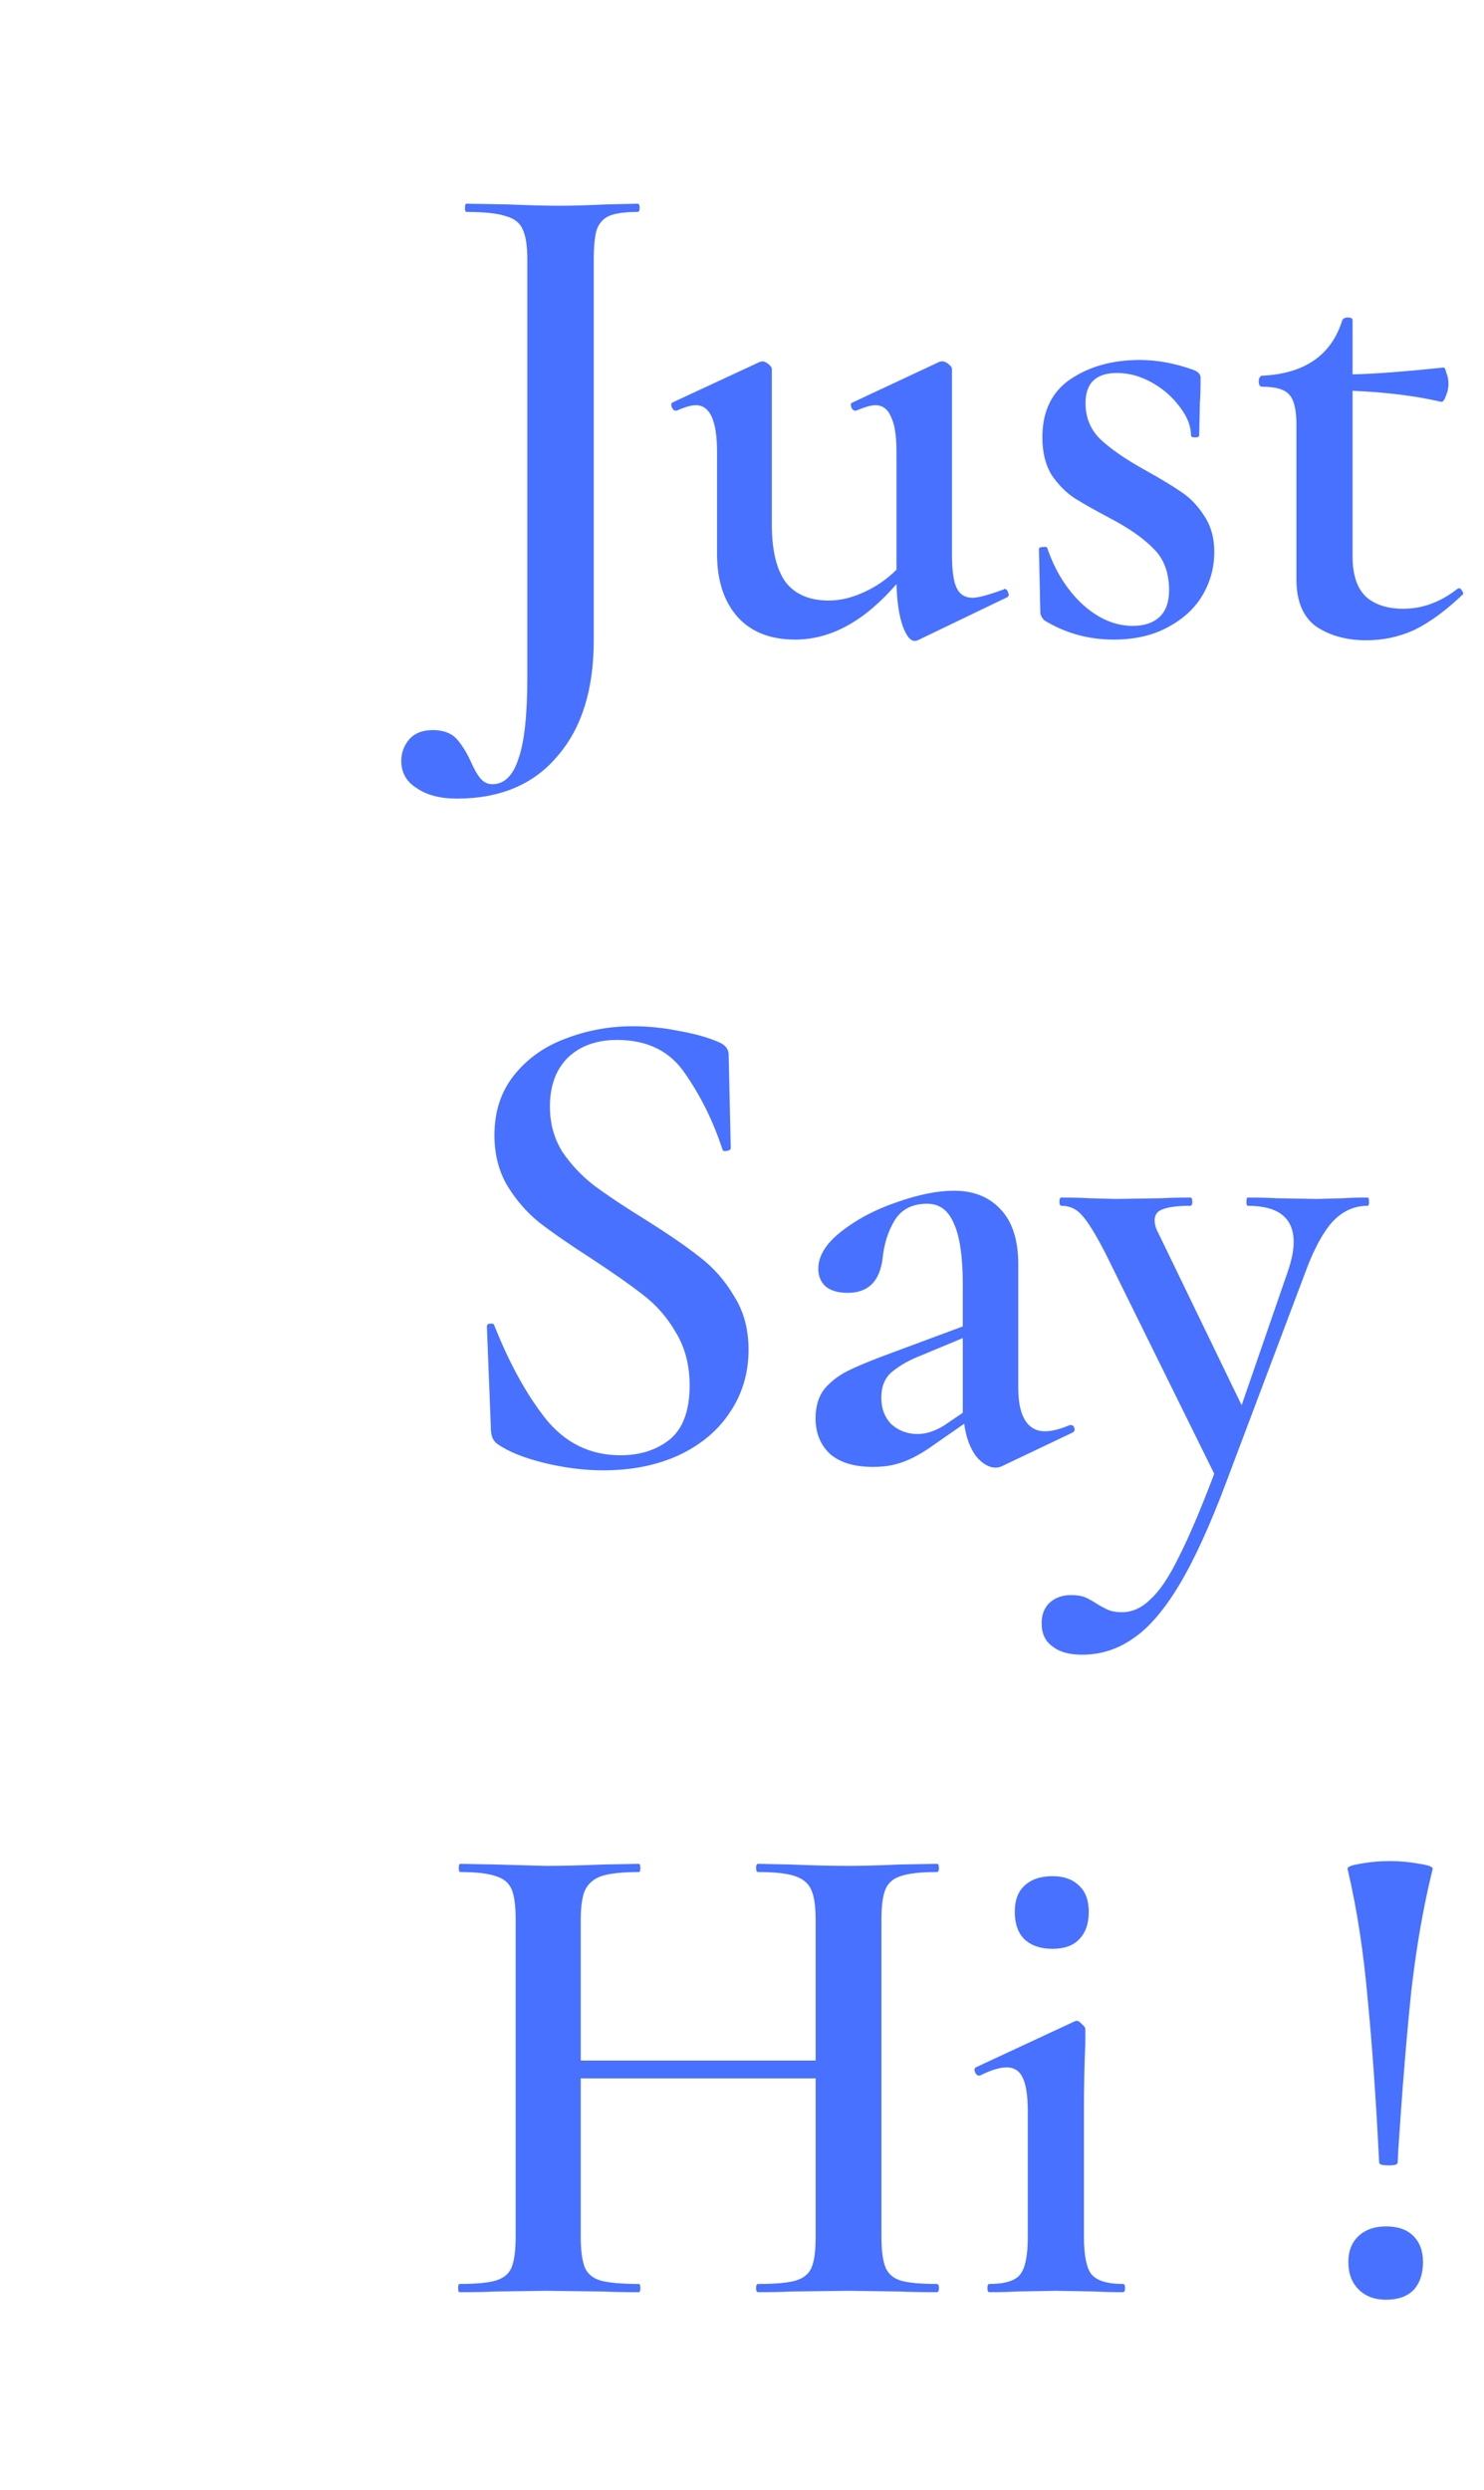 <svg xmlns="http://www.w3.org/2000/svg" width="390" height="654" fill="none" xmlns:v="https://vecta.io/nano"><path d="M167.56 53.5c.36 0 .54.36.54 1.08s-.18 1.08-.54 1.08c-3.36 0-5.88.36-7.56 1.08-1.56.72-2.64 1.98-3.24 3.78-.48 1.68-.72 4.32-.72 7.92v99.72c0 12.96-3.18 23.1-9.54 30.42-6.24 7.44-15.06 11.16-26.46 11.16-4.32 0-7.8-.9-10.44-2.7-2.76-1.68-4.14-4.08-4.14-7.2 0-2.16.72-4.08 2.16-5.76 1.44-1.56 3.48-2.34 6.12-2.34s4.68.72 6.12 2.16c1.44 1.56 2.76 3.66 3.96 6.3.84 1.92 1.68 3.36 2.52 4.32s1.86 1.44 3.06 1.44c3.12 0 5.4-2.22 6.84-6.66 1.56-4.32 2.34-11.46 2.34-21.42V68.08c0-3.6-.42-6.24-1.26-7.92-.72-1.68-2.22-2.82-4.5-3.42-2.16-.72-5.58-1.08-10.26-1.08-.24 0-.36-.36-.36-1.08s.12-1.08.36-1.08l10.8.18c5.76.24 10.32.36 13.68.36 3.24 0 7.38-.12 12.42-.36l8.1-.18zm96.481 101.16c.36 0 .66.3.9.9s.18 1.02-.18 1.26l-23.58 11.34-.72.18c-1.2 0-2.28-1.32-3.24-3.96-.96-2.76-1.5-6.42-1.62-10.98-8.4 9.72-17.28 14.58-26.64 14.58-6.48 0-11.52-1.98-15.12-5.94-3.6-4.08-5.4-9.6-5.4-16.56v-26.82c0-8.16-1.86-12.24-5.58-12.24-1.2 0-2.88.48-5.04 1.44h-.18c-.48 0-.84-.3-1.08-.9s-.18-1.02.18-1.26l22.86-10.62.72-.18c.48 0 1.02.24 1.62.72s.9.9.9 1.26v40.86c0 6.72 1.2 11.76 3.6 15.12 2.52 3.24 6.3 4.86 11.34 4.86 3 0 6.06-.72 9.18-2.16 3.24-1.44 6.12-3.42 8.64-5.94v-30.96c0-4.2-.48-7.26-1.44-9.18-.84-2.04-2.22-3.06-4.14-3.06-1.08 0-2.76.48-5.04 1.44h-.18c-.48 0-.84-.3-1.08-.9-.24-.72-.12-1.14.36-1.26l22.68-10.62c.24-.12.54-.18.9-.18.48 0 1.02.24 1.62.72s.9.9.9 1.26v48.78c0 4.2.42 7.14 1.26 8.82s2.22 2.52 4.14 2.52c1.44 0 4.14-.72 8.1-2.16l.36-.18zm21.236-48.78c0 3.72 1.26 6.84 3.78 9.36 2.64 2.52 6.42 5.16 11.34 7.92 4.32 2.4 7.62 4.38 9.9 5.94 2.4 1.56 4.44 3.66 6.12 6.3 1.8 2.64 2.7 5.82 2.7 9.54 0 4.08-1.02 7.86-3.06 11.34s-5.1 6.3-9.18 8.46c-3.96 2.16-8.7 3.24-14.22 3.24-6.6 0-12.66-1.68-18.18-5.04-.72-.72-1.08-1.44-1.08-2.16l-.36-16.56c0-.36.3-.54.9-.54.72-.12 1.14-.06 1.26.18 2.04 6 5.1 10.92 9.18 14.76 4.2 3.84 8.64 5.76 13.32 5.76 3 0 5.34-.78 7.02-2.34s2.52-3.9 2.52-7.02c0-4.56-1.32-8.16-3.96-10.8-2.64-2.76-6.48-5.46-11.52-8.1-4.08-2.16-7.26-3.96-9.54-5.4-2.28-1.56-4.26-3.6-5.94-6.12-1.56-2.64-2.34-5.88-2.34-9.72 0-6.84 2.46-11.94 7.38-15.3 5.04-3.36 11.1-5.04 18.18-5.04 4.68 0 9.48.9 14.4 2.7 1.08.48 1.62 1.14 1.62 1.98 0 2.76-.06 4.92-.18 6.48l-.18 8.64c0 .36-.36.54-1.08.54s-1.08-.18-1.08-.54c0-2.4-.96-4.86-2.88-7.38-1.92-2.64-4.38-4.8-7.38-6.48s-6.06-2.52-9.18-2.52c-5.52 0-8.28 2.64-8.28 7.92zm98.085 48.6c.36 0 .66.24.9.72.36.48.36.84 0 1.08-4.44 4.2-8.64 7.26-12.6 9.18-3.96 1.8-8.16 2.7-12.6 2.7-5.16 0-9.54-1.2-13.14-3.6-3.48-2.52-5.22-6.66-5.22-12.42v-40.68c0-3.96-.66-6.6-1.98-7.92-1.2-1.32-3.6-1.98-7.2-1.98-.12 0-.3-.12-.54-.36-.12-.36-.18-.72-.18-1.08s.06-.66.18-.9c.24-.36.42-.54.54-.54 11.28-.48 18.36-5.34 21.24-14.58.24-.48.72-.72 1.44-.72.84 0 1.26.24 1.26.72v14.22c5.64-.12 13.62-.72 23.94-1.8.24 0 .48.48.72 1.44.36.84.54 1.8.54 2.88s-.24 2.16-.72 3.24c-.36 1.08-.78 1.56-1.26 1.44-6.72-1.56-14.46-2.52-23.22-2.88v43.56c0 4.68 1.14 8.16 3.42 10.44 2.4 2.16 5.7 3.24 9.9 3.24 5.04 0 9.78-1.74 14.22-5.22l.36-.18zM144.52 290.58c0 4.44 1.08 8.4 3.24 11.88 2.28 3.36 5.04 6.3 8.28 8.82 3.36 2.52 7.86 5.52 13.5 9 6.12 3.84 10.92 7.14 14.4 9.9 3.6 2.76 6.6 6.18 9 10.26 2.52 3.96 3.78 8.64 3.78 14.04 0 6.12-1.62 11.58-4.86 16.38-3.12 4.8-7.62 8.58-13.5 11.34-5.76 2.64-12.36 3.96-19.8 3.96-5.04 0-10.26-.66-15.66-1.98-5.28-1.32-9.3-2.94-12.06-4.86-1.08-.72-1.68-1.86-1.8-3.42l-1.08-27.36v-.18c0-.48.3-.72.9-.72.6-.12.96.06 1.08.54 3.96 9.96 8.46 18.12 13.5 24.48 5.16 6.36 11.7 9.54 19.62 9.54 5.16 0 9.48-1.38 12.96-4.14 3.48-2.88 5.22-7.62 5.22-14.22 0-5.28-1.2-9.9-3.6-13.86-2.28-3.96-5.16-7.26-8.64-9.9-3.36-2.64-7.98-5.88-13.86-9.72-5.76-3.72-10.26-6.84-13.5-9.36-3.24-2.64-6-5.82-8.28-9.54-2.28-3.84-3.42-8.28-3.42-13.32 0-6.24 1.74-11.52 5.22-15.84s7.98-7.5 13.5-9.54c5.64-2.16 11.52-3.24 17.64-3.24 4.08 0 8.16.42 12.24 1.26 4.08.72 7.5 1.68 10.26 2.88 1.8.72 2.7 1.86 2.7 3.42l.54 24.48c0 .36-.36.6-1.08.72-.6.12-.96 0-1.08-.36-2.4-7.32-5.64-13.92-9.72-19.8-3.96-6-9.96-9-18-9-5.4 0-9.72 1.56-12.96 4.68-3.12 3.12-4.68 7.38-4.68 12.78zm136.95 83.7c.48 0 .78.3.9.9.12.48-.06.84-.54 1.08l-18.54 8.82c-.48.24-1.02.36-1.62.36-1.8 0-3.54-1.02-5.22-3.06-1.56-2.16-2.58-4.98-3.06-8.46l-8.28 5.76c-2.88 2.04-5.52 3.48-7.92 4.32-2.28.84-4.86 1.26-7.74 1.26-4.92 0-8.7-1.14-11.34-3.42-2.52-2.4-3.78-5.52-3.78-9.36 0-3.24.84-5.88 2.52-7.92 1.8-2.04 4.02-3.66 6.66-4.86 2.76-1.32 6.78-2.94 12.06-4.86l17.46-6.48v-10.8c0-7.44-.78-12.84-2.34-16.2-1.44-3.48-3.78-5.22-7.02-5.22-3.96 0-6.84 1.5-8.64 4.5-1.68 2.88-2.7 6.12-3.06 9.72-.72 6.12-3.78 9.18-9.18 9.18-2.64 0-4.62-.6-5.94-1.8-1.2-1.2-1.8-2.7-1.8-4.5 0-3.36 1.98-6.6 5.94-9.72 4.08-3.24 8.94-5.82 14.58-7.74 5.76-2.04 10.8-3.06 15.12-3.06 5.16 0 9.24 1.62 12.24 4.86 3.12 3.24 4.68 8.1 4.68 14.58v32.4c0 3.72.6 6.54 1.8 8.46s2.94 2.88 5.22 2.88c1.8 0 3.96-.54 6.48-1.62h.36zm-28.44-3.24v-1.8-17.82l-10.8 4.5c-3.12 1.2-5.7 2.64-7.74 4.32-1.92 1.56-2.88 3.84-2.88 6.84 0 2.88.9 5.22 2.7 7.02 1.92 1.68 4.2 2.52 6.84 2.52 2.16 0 4.44-.72 6.84-2.16l5.04-3.42zm106.396-56.52c.24 0 .36.36.36 1.08s-.12 1.08-.36 1.08c-3.6 0-6.72 1.44-9.36 4.32-2.52 2.88-4.86 7.26-7.02 13.14l-20.7 54.9c-4.32 11.52-8.46 20.58-12.42 27.18s-7.98 11.28-12.06 14.04c-4.08 2.88-8.58 4.32-13.5 4.32-3.36 0-5.94-.72-7.74-2.16-1.92-1.32-2.88-3.36-2.88-6.12 0-2.4.78-4.26 2.34-5.58 1.44-1.2 3.24-1.8 5.4-1.8 1.44 0 2.64.18 3.6.54 1.08.48 2.16 1.08 3.24 1.8 1.2.72 2.22 1.26 3.06 1.62.96.36 2.1.54 3.42.54 2.76 0 5.28-1.14 7.56-3.42 2.4-2.16 4.86-5.82 7.38-10.98 2.64-5.16 5.76-12.48 9.36-21.96l-28.44-57.6c-2.64-5.16-4.74-8.58-6.3-10.26-1.44-1.68-3.24-2.52-5.4-2.52-.36 0-.54-.36-.54-1.08s.18-1.08.54-1.08c3.12 0 5.52.06 7.2.18l7.02.18 12.24-.18c1.8-.12 4.26-.18 7.38-.18.36 0 .54.36.54 1.08s-.18 1.08-.54 1.08c-3.24 0-5.64.3-7.2.9-1.44.48-2.16 1.44-2.16 2.88 0 1.08.3 2.16.9 3.24l21.96 45.36 12.06-34.92c1.08-3.12 1.62-5.76 1.62-7.92 0-6.36-4.02-9.54-12.06-9.54-.24 0-.36-.36-.36-1.08s.12-1.08.36-1.08c3.24 0 5.7.06 7.38.18l10.8.18 7.02-.18c1.32-.12 3.42-.18 6.3-.18zM246.22 599.84c.36 0 .54.36.54 1.08s-.18 1.08-.54 1.08c-4.08 0-7.38-.06-9.9-.18l-13.14-.18-15.3.18c-2.16.12-5.04.18-8.64.18-.36 0-.54-.36-.54-1.08s.18-1.08.54-1.08c4.56 0 7.86-.3 9.9-.9s3.42-1.74 4.14-3.42 1.08-4.38 1.08-8.1v-41.58h-61.74v41.58c0 3.6.36 6.3 1.08 8.1.72 1.68 2.1 2.82 4.14 3.42 2.16.6 5.52.9 10.08.9.24 0 .36.36.36 1.08s-.12 1.08-.36 1.08c-4.08 0-7.26-.06-9.54-.18l-14.94-.18-13.14.18c-2.28.12-5.46.18-9.54.18-.24 0-.36-.36-.36-1.08s.12-1.08.36-1.08c4.32 0 7.5-.3 9.54-.9s3.42-1.74 4.14-3.42c.72-1.8 1.08-4.5 1.08-8.1v-83.34c0-3.6-.36-6.24-1.08-7.92s-2.1-2.82-4.14-3.42c-2.04-.72-5.16-1.08-9.36-1.08-.24 0-.36-.36-.36-1.08s.12-1.08.36-1.08l9.54.18 12.96.36c4.2 0 9.18-.12 14.94-.36l9.54-.18c.24 0 .36.36.36 1.08s-.12 1.08-.36 1.08c-4.44 0-7.74.36-9.9 1.08-2.04.72-3.48 1.98-4.32 3.78-.72 1.68-1.08 4.32-1.08 7.92v36.72h61.74v-36.72c0-3.6-.36-6.24-1.08-7.92-.72-1.8-2.16-3.06-4.32-3.78-2.04-.72-5.28-1.08-9.72-1.08-.36 0-.54-.36-.54-1.08s.18-1.08.54-1.08l8.64.18c5.76.24 10.86.36 15.3.36 3.24 0 7.62-.12 13.14-.36l9.9-.18c.36 0 .54.36.54 1.08s-.18 1.08-.54 1.08c-4.32 0-7.5.36-9.54 1.08-1.92.6-3.24 1.74-3.96 3.42s-1.08 4.32-1.08 7.92v83.34c0 3.6.36 6.3 1.08 8.1.72 1.68 2.04 2.82 3.96 3.42 2.04.6 5.22.9 9.54.9zm30.369-88.02c-3.12 0-5.58-.84-7.38-2.52-1.68-1.68-2.52-4.08-2.52-7.2 0-3 .84-5.28 2.52-6.84 1.8-1.68 4.26-2.52 7.38-2.52 3 0 5.34.84 7.02 2.52 1.68 1.56 2.52 3.84 2.52 6.84 0 3.12-.84 5.52-2.52 7.2-1.56 1.68-3.9 2.52-7.02 2.52zM260.029 602c-.36 0-.54-.36-.54-1.08s.18-1.08.54-1.08c4.08 0 6.78-.84 8.1-2.52s1.98-4.98 1.98-9.9v-32.76c0-4.08-.42-7.02-1.26-8.82-.84-1.92-2.28-2.88-4.32-2.88-1.8 0-4.14.72-7.02 2.16h-.18c-.48 0-.84-.3-1.08-.9s-.18-1.02.18-1.26l25.92-12.06.54-.18c.48 0 .96.3 1.44.9.6.48.9.9.9 1.26v3.78c-.24 5.04-.36 10.98-.36 17.82v32.94c0 4.92.66 8.22 1.98 9.9 1.44 1.68 4.2 2.52 8.28 2.52.36 0 .54.36.54 1.08s-.18 1.08-.54 1.08c-3 0-5.4-.06-7.2-.18l-10.44-.18-10.44.18c-1.68.12-4.02.18-7.02.18zm94.14-111.06c-.24-.6.84-1.08 3.24-1.44 2.52-.48 5.16-.72 7.92-.72 2.64 0 5.22.24 7.74.72 2.52.36 3.66.84 3.42 1.44-2.4 9.72-4.26 20.34-5.58 31.86-1.2 11.4-2.34 25.26-3.42 41.58l-.18 3.6c0 .48-.78.72-2.34.72-1.68 0-2.52-.24-2.52-.72-.84-16.8-1.86-31.26-3.06-43.38-1.08-12.24-2.82-23.46-5.22-33.66zm10.08 113.04c-3 0-5.4-.9-7.2-2.7s-2.7-4.2-2.7-7.2c0-2.88.9-5.16 2.7-6.84s4.2-2.52 7.2-2.52c3.12 0 5.52.84 7.2 2.52s2.52 3.96 2.52 6.84c0 3.12-.84 5.58-2.52 7.38-1.68 1.68-4.08 2.52-7.2 2.52z" fill="#4971ff"/></svg>